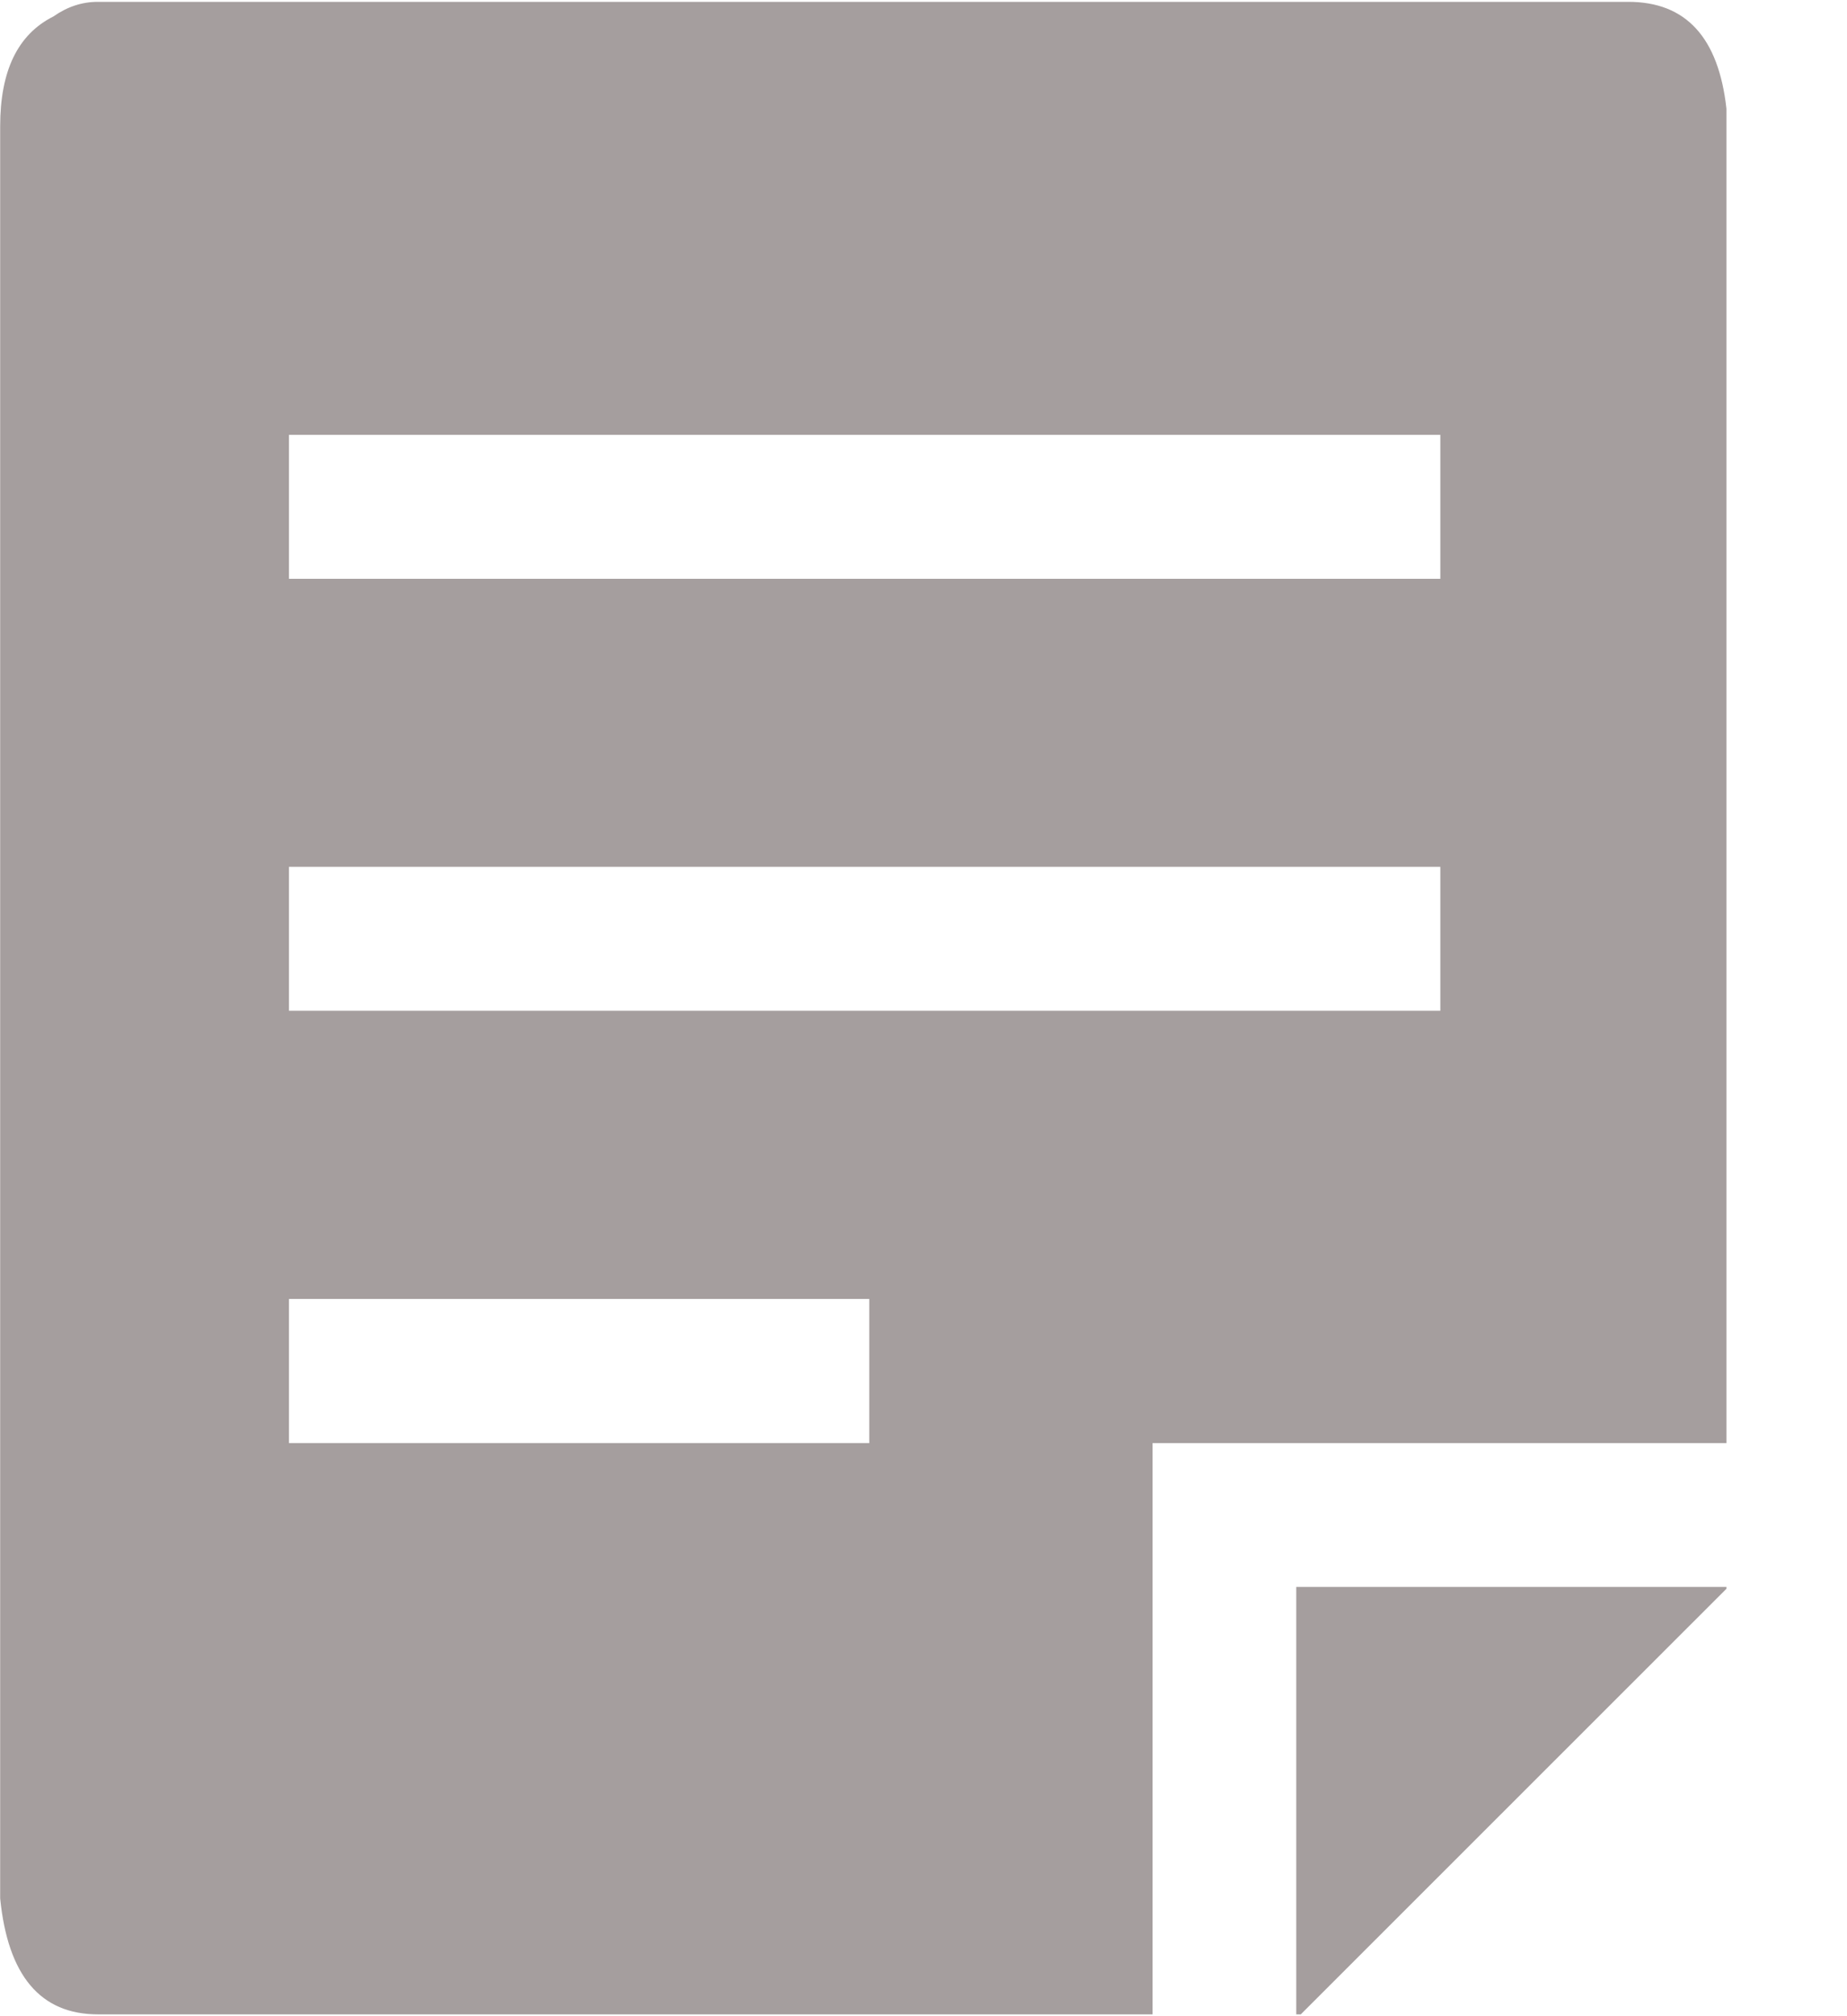 <?xml version="1.0" encoding="UTF-8"?>
<svg width="11px" height="12px" viewBox="0 0 11 12" version="1.1" xmlns="http://www.w3.org/2000/svg" xmlns:xlink="http://www.w3.org/1999/xlink">
    <!-- Generator: Sketch 41.2 (35397) - http://www.bohemiancoding.com/sketch -->
    <title>file</title>
    <desc>Created with Sketch.</desc>
    <defs></defs>
    <g id="Symbols" stroke="none" stroke-width="1" fill="none" fill-rule="evenodd">
        <g id="Group" transform="translate(-3, -2)" fill="#A59E9E">
            <g id="Group-3">
                <g>
                    <g id="file" transform="translate(3, 2)">
                        <path d="M7.747,11.989 L7.72,11.989 L7.72,9.445 L10.282,9.445 L10.282,9.456 L7.747,11.989 L7.747,11.989 L7.747,11.989 Z M6.864,11.989 L0.583,11.989 C0.241,11.989 0.047,11.759 0.001,11.299 L0.001,0.752 C0.001,0.422 0.105,0.205 0.318,0.098 C0.401,0.04 0.488,0.011 0.583,0.011 L9.698,0.011 C10.04,0.011 10.235,0.222 10.282,0.647 L10.282,8.589 L6.864,8.589 L6.864,11.989 L6.864,11.989 L6.864,11.989 Z M1.721,8.589 L5.177,8.589 L5.177,7.731 L1.721,7.731 L1.721,8.589 L1.721,8.589 L1.721,8.589 Z M8.578,2.588 L1.721,2.588 L1.721,3.445 L8.578,3.445 L8.578,2.588 L8.578,2.588 L8.578,2.588 Z M8.578,6.016 L8.578,5.159 L1.721,5.159 L1.721,6.016 L8.578,6.016 L8.578,6.016 L8.578,6.016 Z" id="Shape"></path>
                    </g>
                </g>
            </g>
        </g>
    </g>
</svg>
